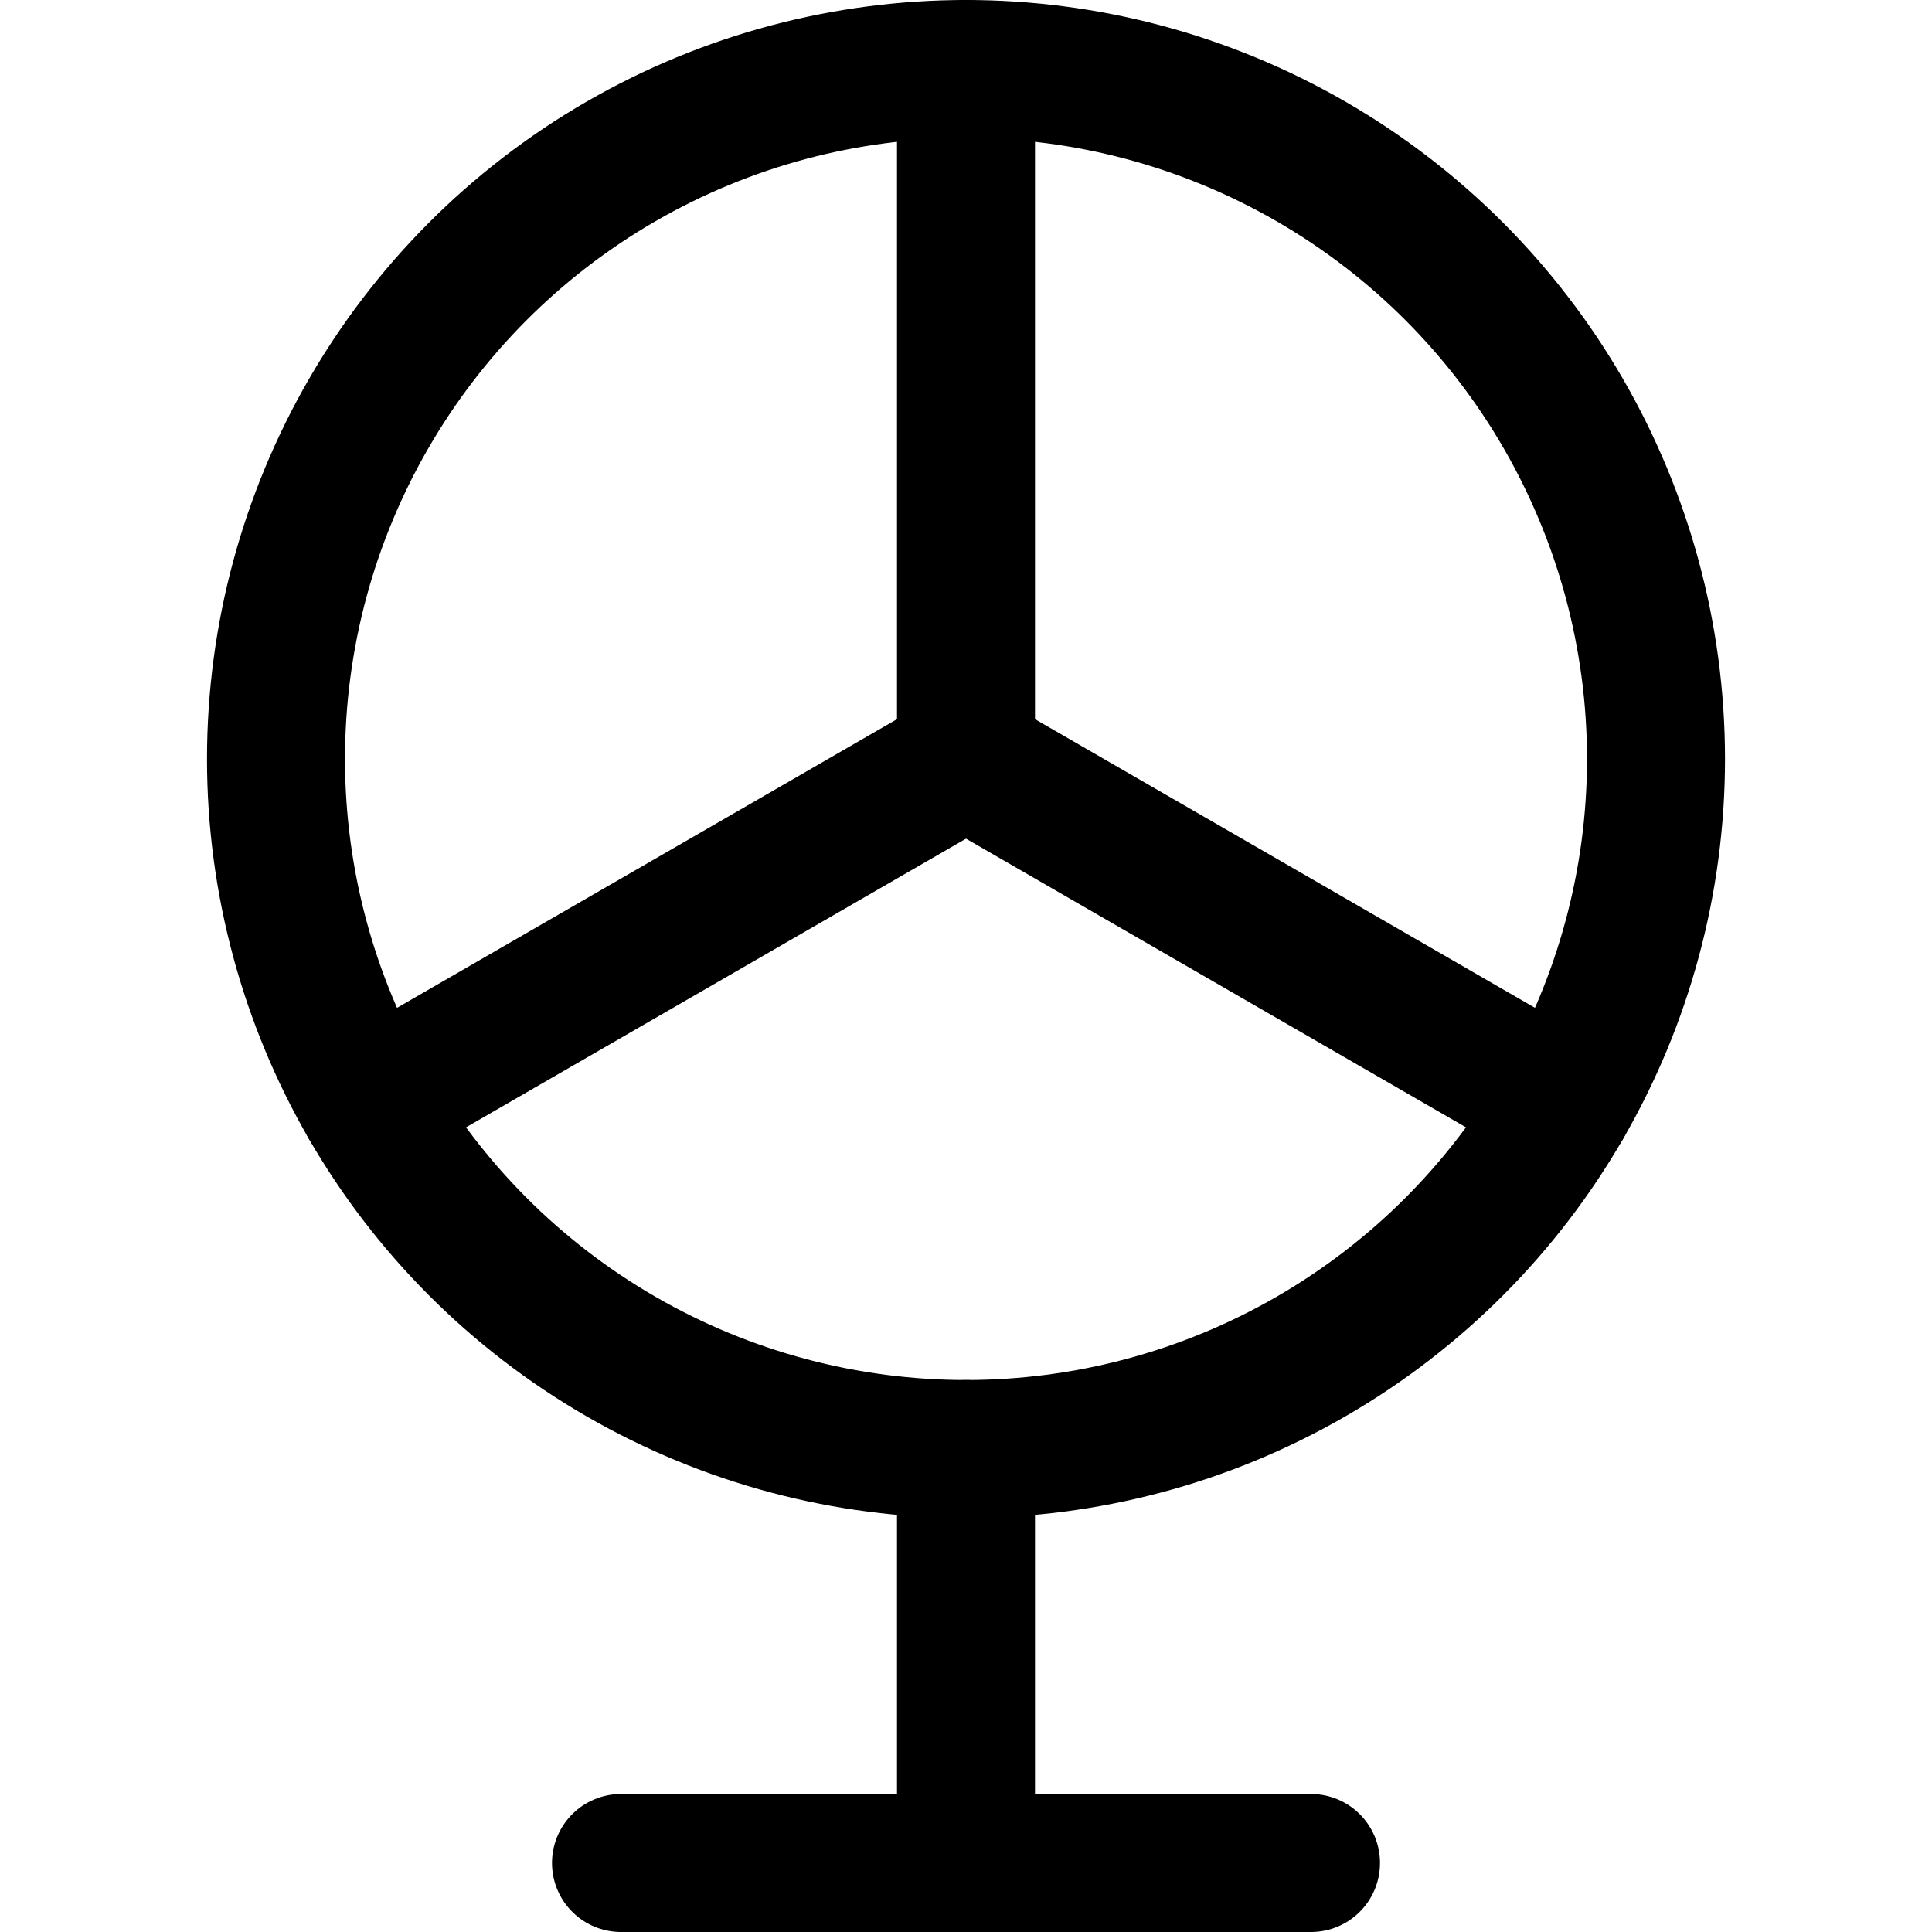 <svg xmlns="http://www.w3.org/2000/svg" viewBox="0 0 14 14">
  <g>
    <circle cx="7" cy="5.5" r="5" style="fill: none;stroke: #000001;stroke-linecap: round;stroke-linejoin: round"/>
    <line x1="7" y1="10.5" x2="7" y2="13.5" style="fill: none;stroke: #000001;stroke-linecap: round;stroke-linejoin: round"/>
    <line x1="4.5" y1="13.5" x2="9.5" y2="13.5" style="fill: none;stroke: #000001;stroke-linecap: round;stroke-linejoin: round"/>
    <line x1="7" y1="5.5" x2="7" y2="0.5" style="fill: none;stroke: #000001;stroke-linecap: round;stroke-linejoin: round"/>
    <line x1="7" y1="5.5" x2="2.67" y2="8" style="fill: none;stroke: #000001;stroke-linecap: round;stroke-linejoin: round"/>
    <line x1="7" y1="5.5" x2="11.33" y2="8" style="fill: none;stroke: #000001;stroke-linecap: round;stroke-linejoin: round"/>
  </g>
</svg>
